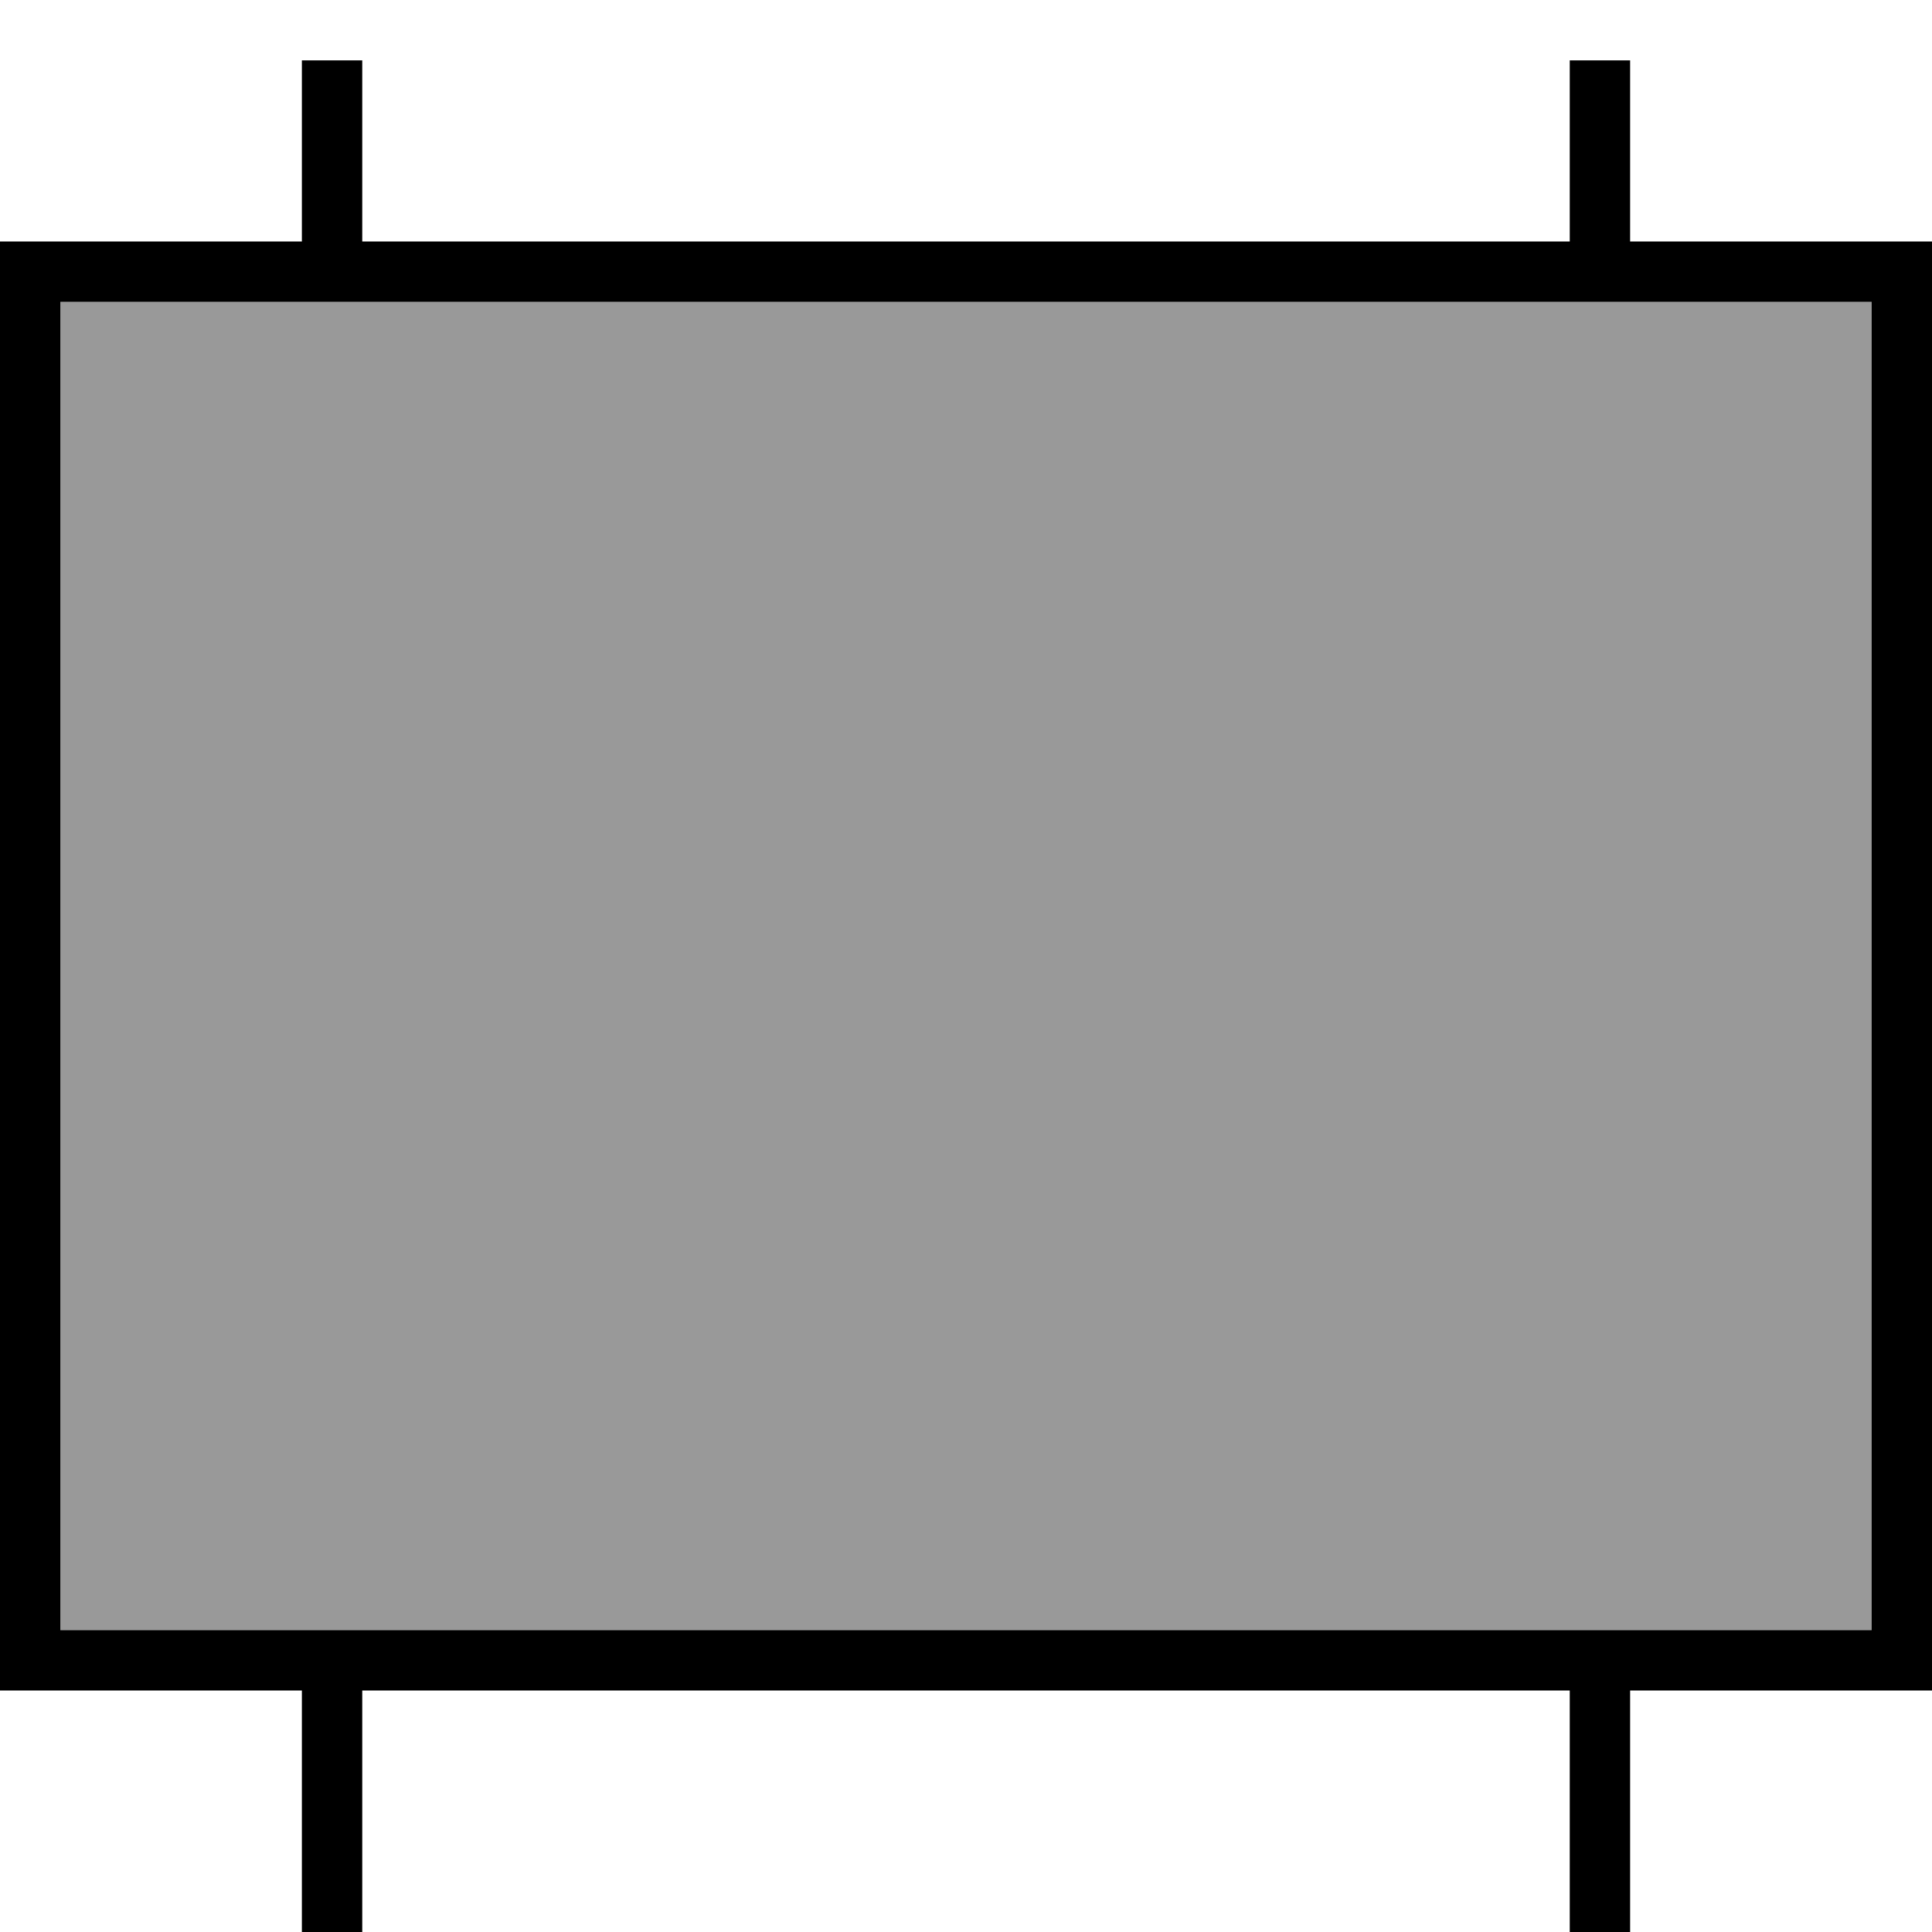 <svg xmlns="http://www.w3.org/2000/svg" viewBox="0 0 512 512"><!--! Font Awesome Pro 7.0.0 by @fontawesome - https://fontawesome.com License - https://fontawesome.com/license (Commercial License) Copyright 2025 Fonticons, Inc. --><path style="fill:currentColor;opacity:.4" d="M16 80l0 352 480 0 0-352-480 0z"/><path style="fill:currentColor;opacity:1" d="M80 16l0 48-80 0 0 384 80 0 0 64 16 0 0-64 320 0 0 64 16 0 0-64 80 0 0-384-80 0 0-48-16 0 0 48-320 0 0-48-16 0zM496 80l0 352-480 0 0-352 480 0z"/></svg>